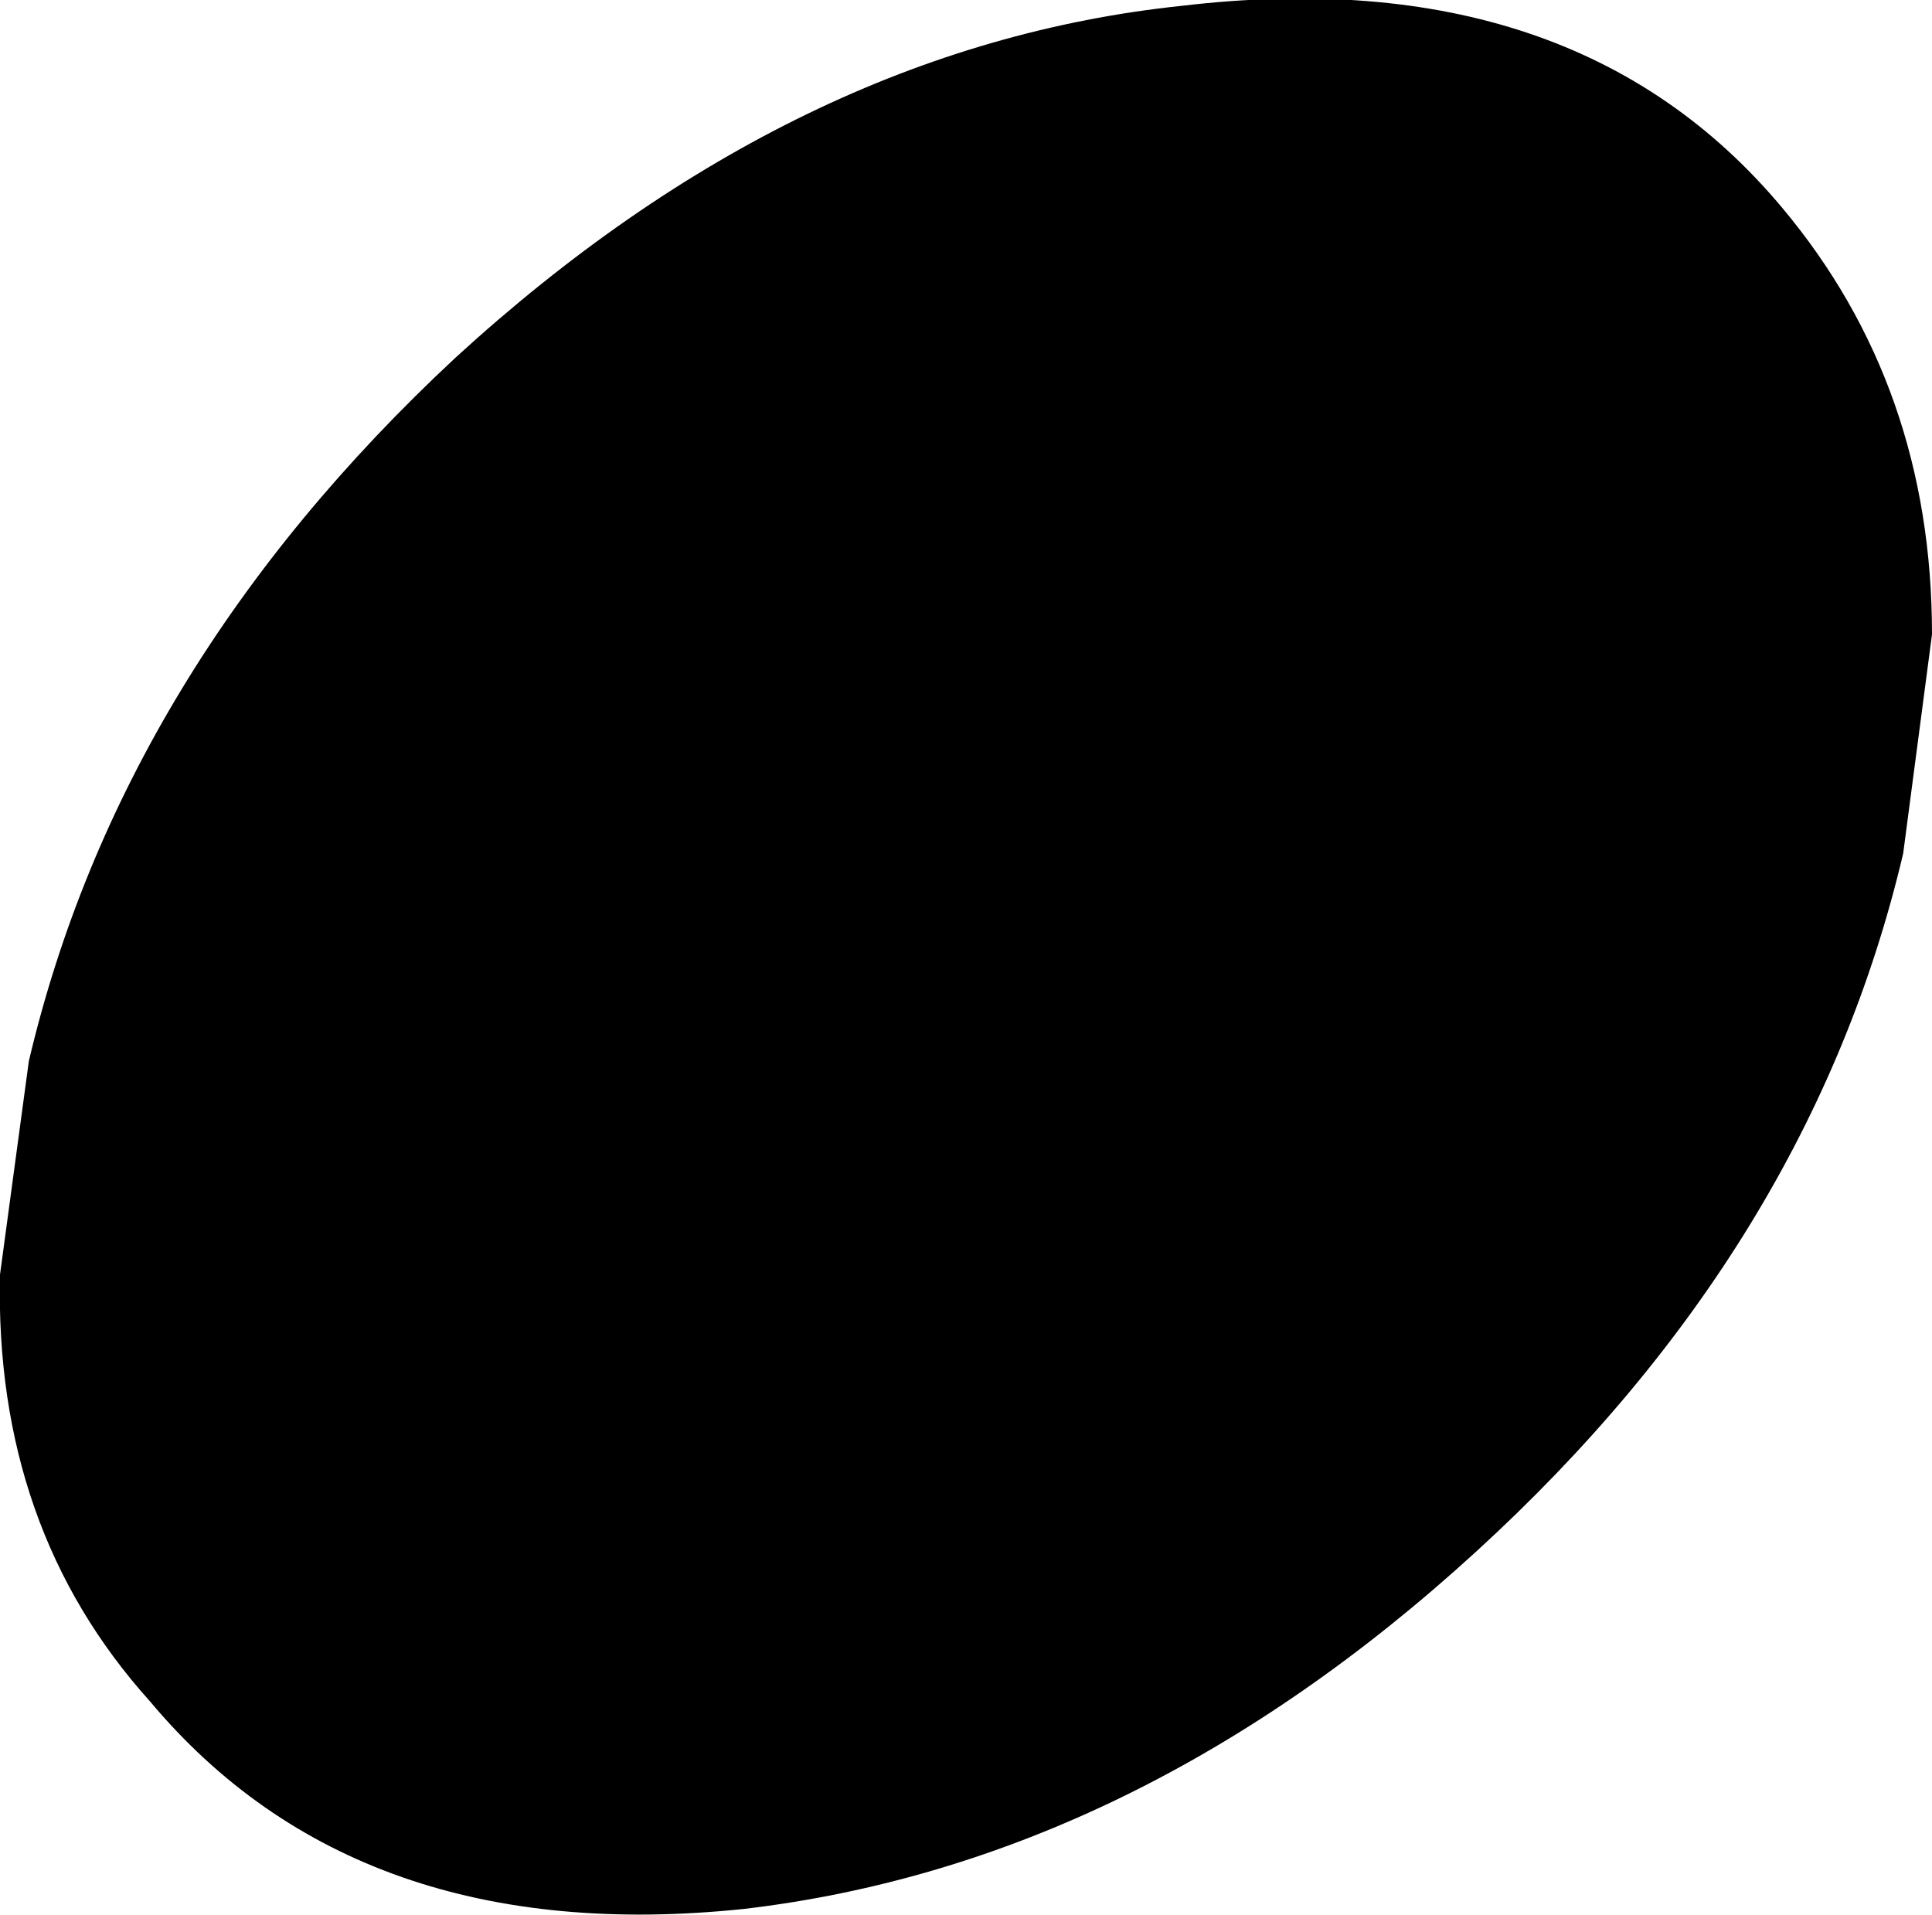 <?xml version="1.0" encoding="UTF-8" standalone="no"?>
<svg xmlns:xlink="http://www.w3.org/1999/xlink" height="16.6px" width="16.75px" xmlns="http://www.w3.org/2000/svg">
  <g transform="matrix(1.0, 0.0, 0.0, 1.0, -443.15, -204.2)">
    <path d="M459.9 209.7 L459.65 211.6 Q458.85 215.0 455.95 217.65 453.0 220.35 449.6 220.75 446.25 221.1 444.45 218.95 443.1 217.45 443.15 215.25 L443.4 213.4 Q444.2 210.0 447.1 207.3 450.05 204.6 453.4 204.25 456.8 203.85 458.6 206.0 459.9 207.55 459.9 209.7" fill="#000000" fill-rule="evenodd" stroke="none"/>
  </g>
</svg>
